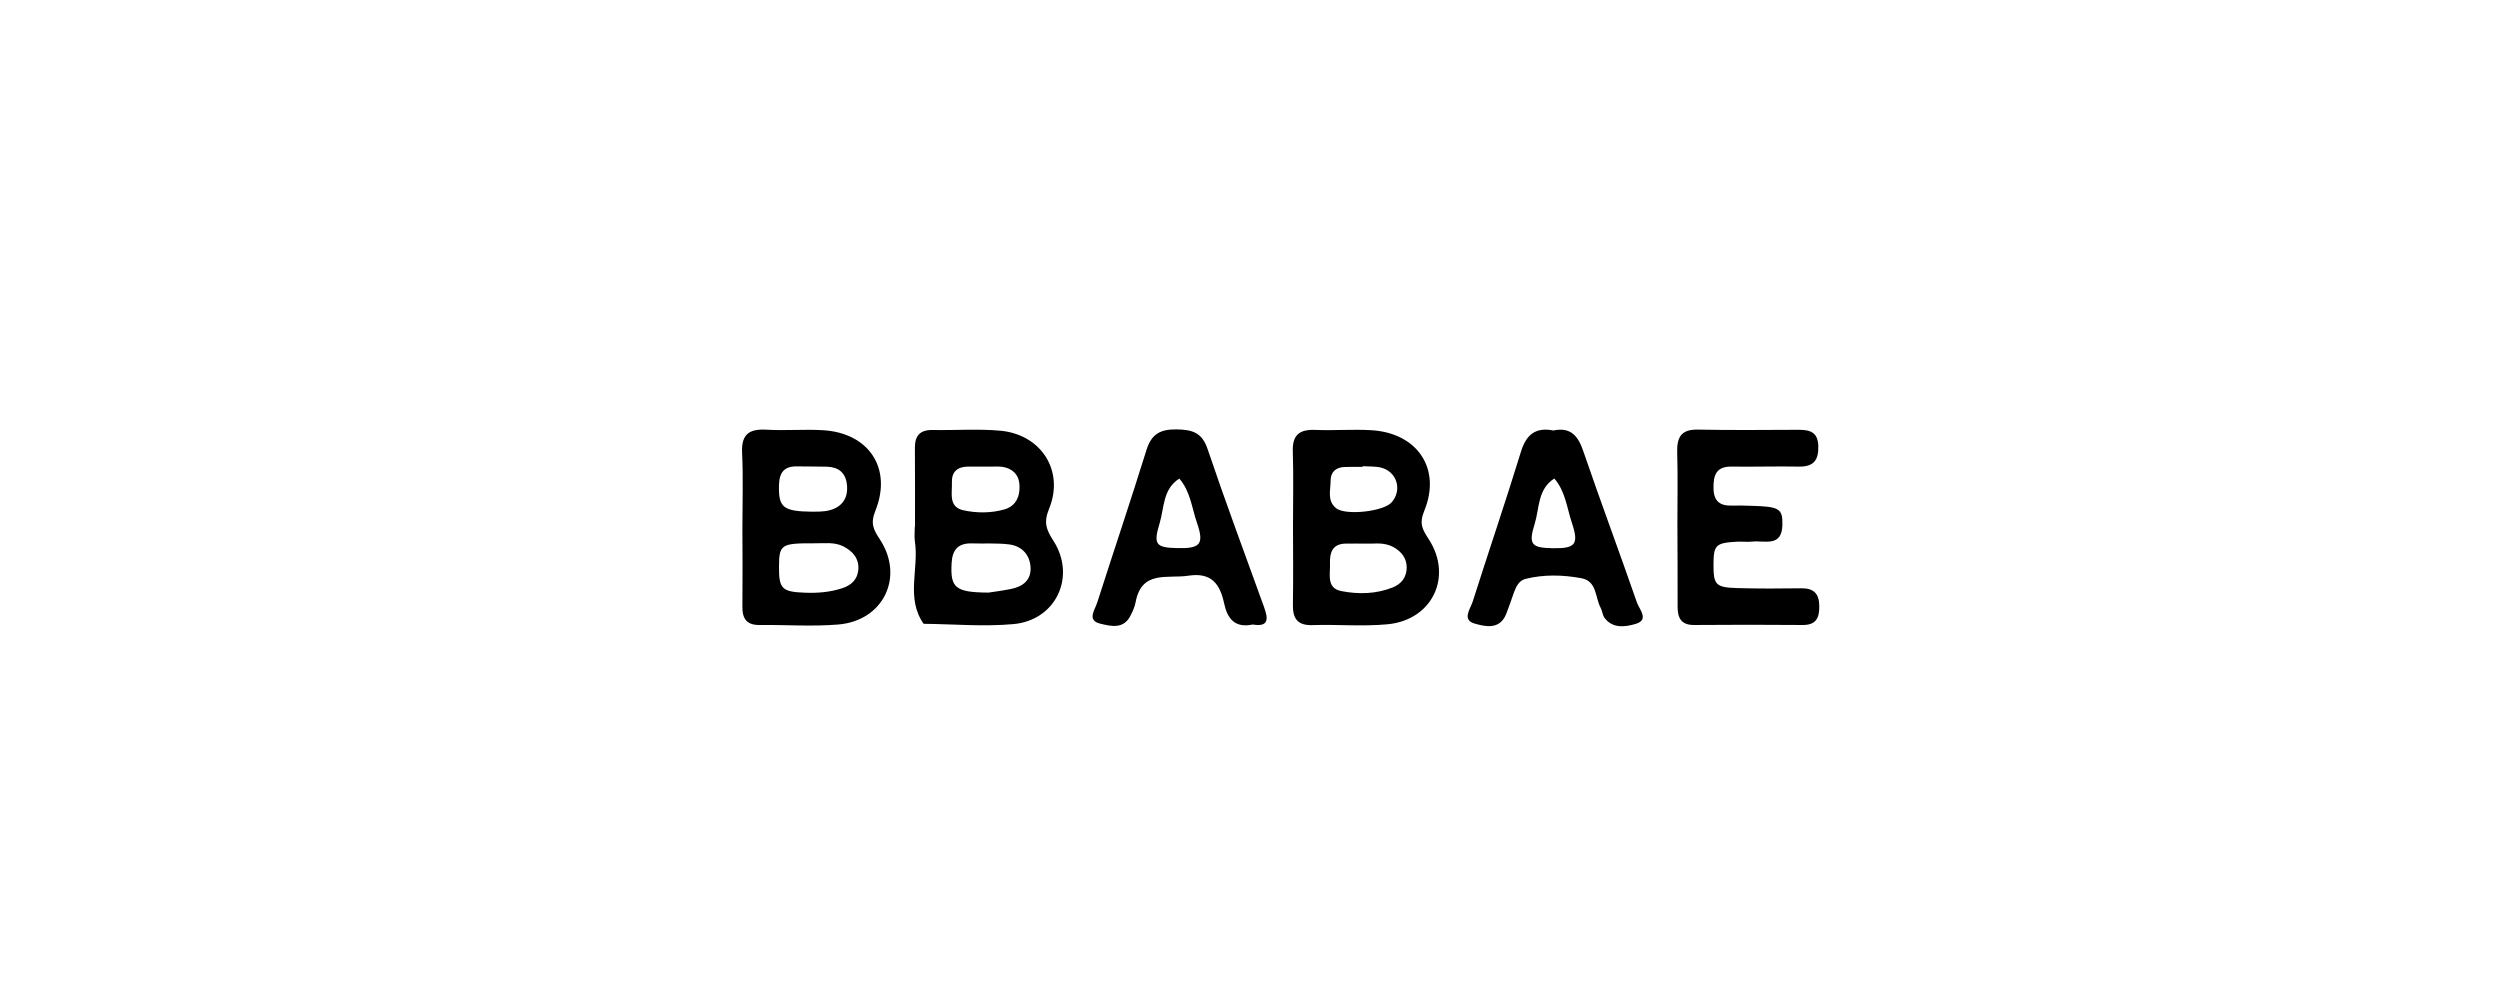 <?xml version="1.0" encoding="utf-8"?>
<!-- Generator: Adobe Illustrator 25.0.0, SVG Export Plug-In . SVG Version: 6.00 Build 0)  -->
<svg version="1.1" id="레이어_1" xmlns="http://www.w3.org/2000/svg" xmlns:xlink="http://www.w3.org/1999/xlink" x="0px"
	 y="0px" viewBox="0 0 250 100" style="enable-background:new 0 0 250 100;" xml:space="preserve">
<g>
	<path d="M91.5,52.66c0-2.62,0.01-5.25-0.01-7.87c-0.01-1.24,0.53-1.82,1.8-1.79c2.25,0.04,4.51-0.13,6.74,0.07
		c4.08,0.37,6.43,4.01,4.88,7.8c-0.57,1.4-0.28,2.1,0.44,3.22c2.29,3.58,0.24,7.94-4.01,8.32c-2.97,0.27-5.98,0-8.98-0.03
		c-1.8-2.58-0.45-5.5-0.87-8.23c-0.07-0.49-0.01-1-0.01-1.5C91.49,52.66,91.49,52.66,91.5,52.66z M98.84,59.26
		c0.31-0.05,1.29-0.17,2.25-0.36c1.22-0.24,2.08-0.92,1.96-2.26c-0.11-1.25-0.94-2.05-2.14-2.2c-1.22-0.15-2.46-0.06-3.7-0.1
		c-1.38-0.04-1.98,0.61-2.05,1.99C95.03,58.75,95.49,59.24,98.84,59.26z M99.13,46.66c-1.1,0-1.72,0-2.34,0
		c-1.06,0.01-1.64,0.53-1.6,1.6c0.04,1.07-0.37,2.44,1.16,2.77c1.33,0.29,2.73,0.29,4.07-0.08c0.91-0.25,1.45-0.94,1.52-1.92
		c0.06-0.77-0.06-1.51-0.75-1.99C100.42,46.52,99.52,46.68,99.13,46.66z"/>
	<path d="M74.24,52.78c0-2.5,0.09-5-0.03-7.5c-0.09-1.87,0.72-2.41,2.45-2.31c1.87,0.11,3.75-0.06,5.62,0.05
		c4.58,0.26,6.97,3.79,5.26,8.05c-0.54,1.33-0.16,1.93,0.48,2.92c2.42,3.74,0.3,8.08-4.18,8.46c-2.61,0.22-5.25,0.02-7.87,0.05
		c-1.31,0.02-1.75-0.64-1.73-1.85C74.27,58.03,74.25,55.41,74.24,52.78C74.25,52.78,74.24,52.78,74.24,52.78z M81.4,54.33
		c-3.3-0.01-3.49,0.12-3.5,2.35c-0.01,2.2,0.29,2.51,2.61,2.59c1.25,0.05,2.48-0.05,3.69-0.44c0.92-0.29,1.53-0.87,1.63-1.82
		c0.11-1.13-0.55-1.89-1.49-2.37C83.42,54.17,82.39,54.35,81.4,54.33z M81.21,51.17c0.33-0.02,1.11,0.04,1.81-0.16
		c1.23-0.35,1.82-1.25,1.67-2.56c-0.13-1.19-0.85-1.75-2.01-1.78c-1-0.03-2-0.01-2.99-0.03c-1.25-0.02-1.75,0.58-1.79,1.83
		C77.84,50.71,78.25,51.14,81.21,51.17z"/>
	<path d="M129.3,52.62c0-2.5,0.06-5-0.02-7.49c-0.05-1.64,0.67-2.2,2.23-2.14c1.87,0.08,3.75-0.08,5.62,0.03
		c4.59,0.27,7.03,3.84,5.3,8.05c-0.54,1.33-0.18,1.87,0.45,2.86c2.43,3.76,0.33,8.09-4.15,8.5c-2.48,0.23-4.99,0-7.49,0.08
		c-1.5,0.05-1.97-0.67-1.95-2.03C129.33,57.86,129.31,55.24,129.3,52.62C129.31,52.62,129.31,52.62,129.3,52.62z M137.13,54.36
		c-1.32,0-1.94-0.01-2.56,0c-1.35,0.02-1.61,0.93-1.57,2.01c0.04,1.05-0.39,2.45,1.14,2.74c1.7,0.33,3.45,0.3,5.12-0.36
		c0.9-0.36,1.4-1.04,1.41-1.98c0.01-0.95-0.53-1.62-1.34-2.07C138.42,54.21,137.41,54.38,137.13,54.36z M136.27,46.62
		c0,0.02,0,0.05,0,0.07c-0.61,0-1.23-0.02-1.84,0.01c-0.86,0.04-1.37,0.51-1.37,1.38c0,0.94-0.37,2,0.55,2.74
		c0.94,0.76,4.77,0.33,5.56-0.59c1.07-1.23,0.53-3.07-1.07-3.47C137.51,46.62,136.88,46.66,136.27,46.62z"/>
	<path d="M167.74,52.37c0-2.37,0.05-4.74-0.02-7.11c-0.04-1.49,0.35-2.33,2.06-2.3c3.36,0.07,6.73,0.03,10.1,0.02
		c1.13,0,1.91,0.24,1.95,1.62c0.04,1.4-0.45,2.08-1.92,2.06c-2.24-0.04-4.49,0.03-6.73,0c-1.55-0.03-1.85,0.84-1.83,2.15
		c0.01,1.29,0.63,1.79,1.84,1.75c0.62-0.02,1.25,0,1.87,0.02c2.88,0.07,3.21,0.28,3.18,1.89c-0.04,2.28-1.77,1.56-3,1.69
		c-0.49,0.05-1-0.01-1.49,0.01c-2.19,0.11-2.4,0.32-2.4,2.32c0,2,0.22,2.26,2.41,2.32c2.12,0.06,4.24,0.05,6.36,0.02
		c1.25-0.02,1.8,0.53,1.81,1.79c0.01,1.19-0.33,1.89-1.67,1.88c-3.61-0.03-7.23-0.03-10.84,0c-1.34,0.01-1.67-0.73-1.66-1.9
		C167.77,57.86,167.75,55.12,167.74,52.37C167.75,52.37,167.75,52.37,167.74,52.37z"/>
	<path d="M155.34,43.05c1.71-0.36,2.46,0.52,2.98,2.04c1.74,5.08,3.62,10.11,5.38,15.18c0.23,0.66,1.25,1.71-0.13,2.12
		c-0.99,0.29-2.26,0.51-3.1-0.58c-0.22-0.28-0.23-0.71-0.41-1.04c-0.56-1.04-0.35-2.66-1.93-2.95c-1.85-0.34-3.73-0.39-5.58,0.07
		c-0.65,0.16-0.94,0.77-1.16,1.37c-0.25,0.71-0.49,1.42-0.76,2.11c-0.64,1.65-2.12,1.29-3.19,0.98c-1.26-0.37-0.41-1.46-0.17-2.19
		c1.59-5,3.28-9.96,4.82-14.97C152.62,43.43,153.59,42.7,155.34,43.05z M155.21,54.82c2.32,0.05,2.71-0.36,1.98-2.53
		c-0.5-1.5-0.65-3.17-1.76-4.44c-1.67,1.06-1.48,2.96-1.96,4.53C152.82,54.44,153.15,54.78,155.21,54.82z"/>
	<path d="M125.27,62.45c-1.77,0.38-2.53-0.57-2.86-2.12c-0.41-1.91-1.25-3.12-3.57-2.76c-2.11,0.32-4.68-0.59-5.28,2.66
		c-0.09,0.48-0.31,0.95-0.54,1.39c-0.7,1.33-1.98,0.99-2.98,0.75c-1.39-0.32-0.55-1.38-0.32-2.11c1.63-5.09,3.34-10.16,4.93-15.27
		c0.5-1.61,1.41-2.07,3.01-2.05c1.52,0.03,2.52,0.27,3.09,1.94c1.79,5.3,3.75,10.55,5.65,15.81
		C126.82,61.85,126.92,62.73,125.27,62.45z M117.69,54.81c2.33,0.06,2.75-0.37,2.01-2.52c-0.52-1.5-0.66-3.17-1.77-4.43
		c-1.67,1.05-1.5,2.95-1.98,4.51C115.31,54.46,115.62,54.76,117.69,54.81z"/>
</g>
</svg>
